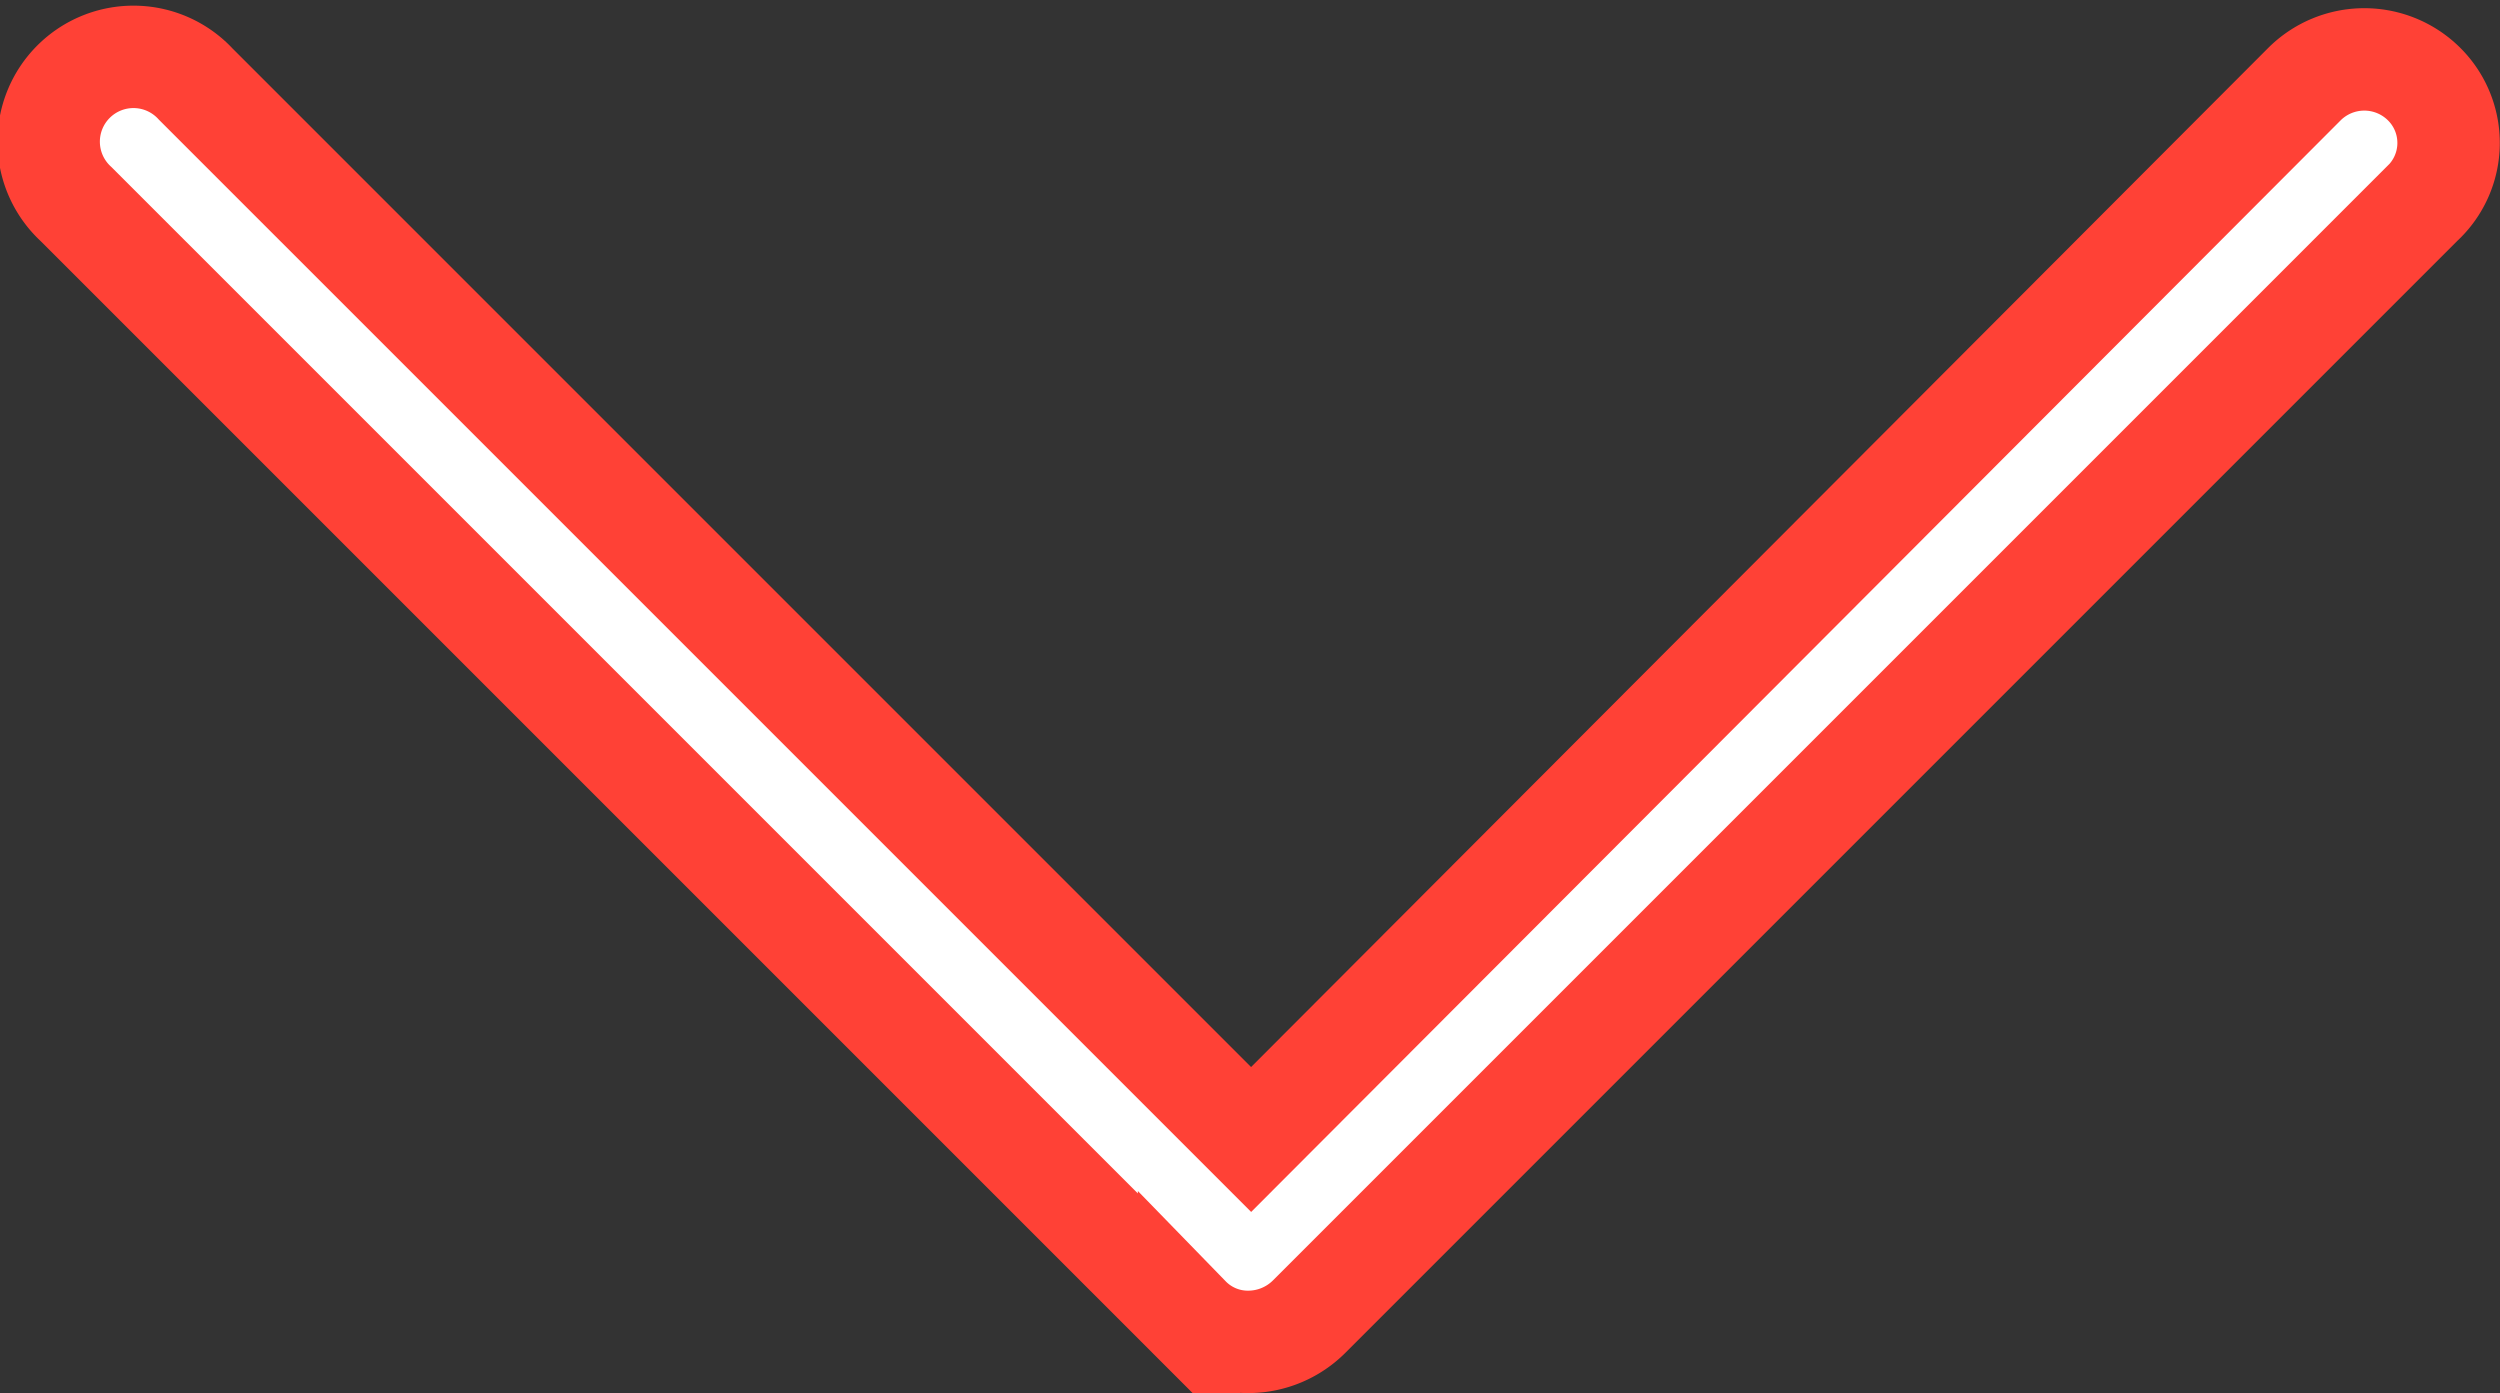<svg xmlns="http://www.w3.org/2000/svg" width="12.205" height="6.802" viewBox="0 0 12.205 6.802">
  <rect x="0" y="0" width="12.205" height="6.802" fill="#333333" stroke="none"/>
  <g id="down-arrow-error" transform="translate(-6.15 -33.11)">
    <path id="Path_25" data-name="Path 25" d="M17.985,33.521a.414.414,0,0,0-.585,0l-5.142,5.152L7.106,33.521a.414.414,0,1,0-.585.585l5.434,5.434a.4.4,0,0,0,.292.121.421.421,0,0,0,.292-.121l5.434-5.434A.405.405,0,0,0,17.985,33.521Z" transform="translate(0 0)" fill="#fff" stroke="#ff4136" stroke-width="0.5"/>
  </g>
</svg>
